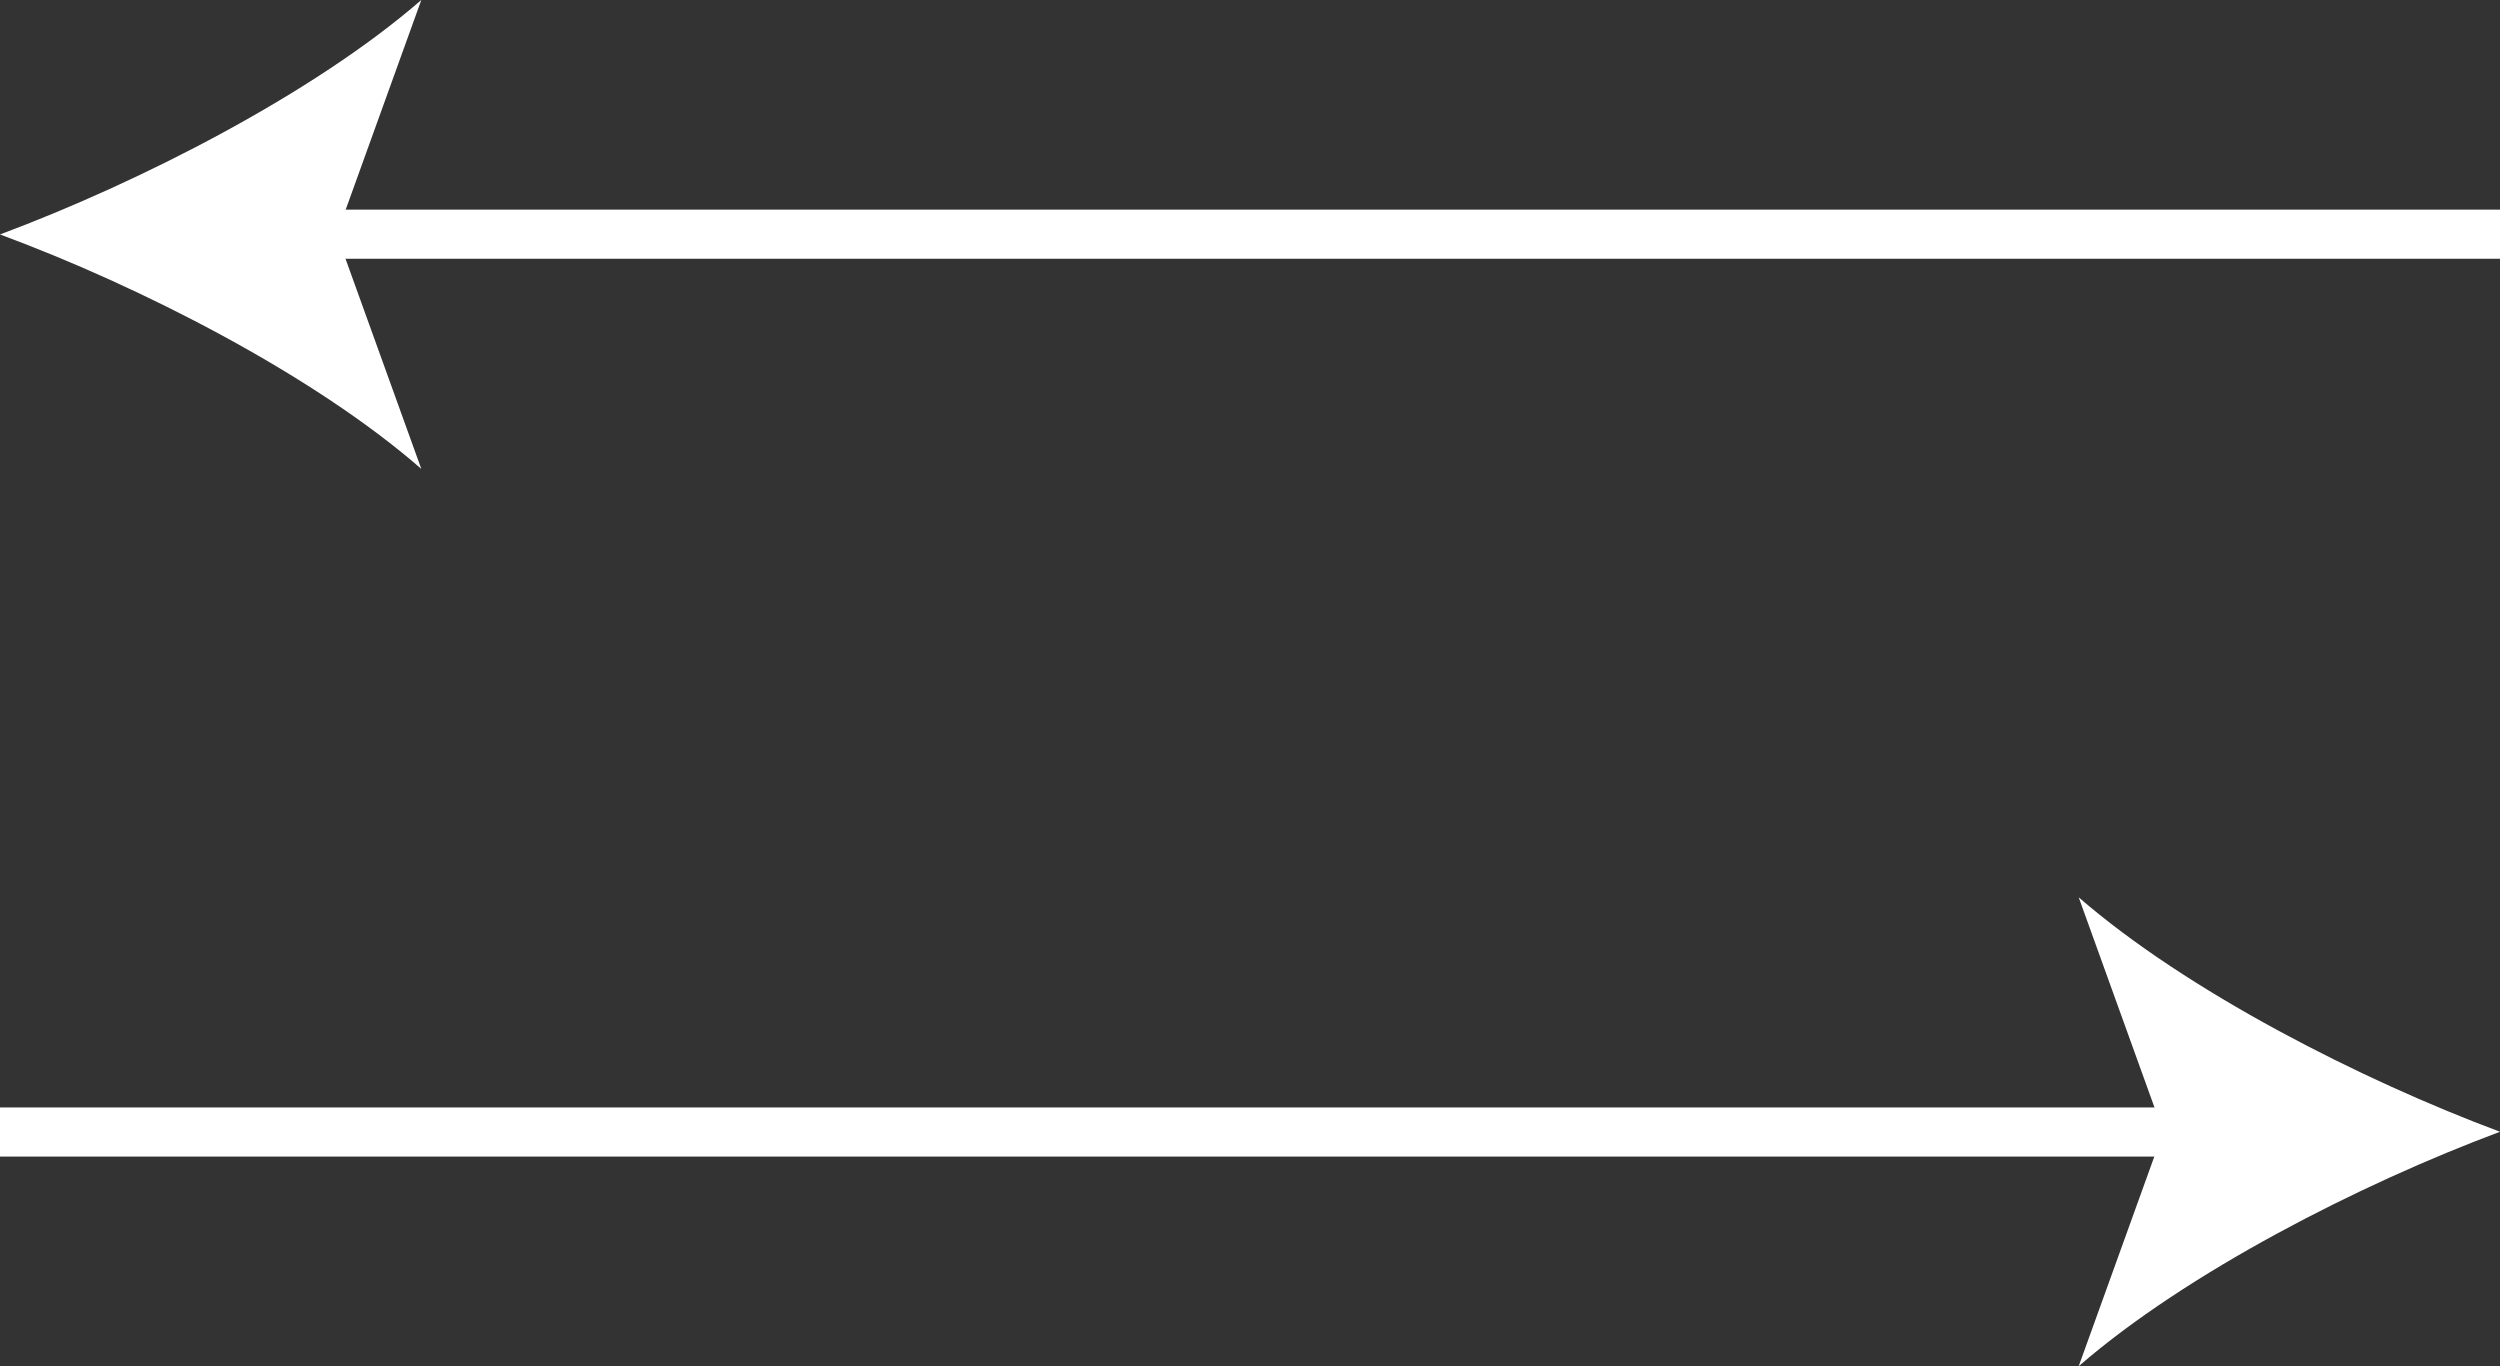 <?xml version="1.0" encoding="UTF-8"?>
<svg id="Layer_2" xmlns="http://www.w3.org/2000/svg" viewBox="0 0 49.37 26.98">
  <rect x="0" y="0" width="49.37" height="26.98" fill="#333333" stroke="none"/>
  <defs>
    <style>
      .cls-1 {
        fill: #fff;
      }
    </style>
  </defs>
  <g id="Layer_1-2" data-name="Layer_1">
    <g>
      <rect class="cls-1" x="5.87" y="4.14" width="43.5" height=".97"/>
      <path class="cls-1" d="M0,4.63C2.76,3.6,6.19,1.85,8.32,0l-1.67,4.63,1.67,4.63C6.19,7.4,2.76,5.65,0,4.63Z"/>
    </g>
    <g>
      <rect class="cls-1" y="21.87" width="43.5" height=".97"/>
      <path class="cls-1" d="M49.37,22.35c-2.76,1.03-6.19,2.78-8.32,4.63l1.67-4.63-1.67-4.63c2.13,1.85,5.56,3.6,8.32,4.63Z"/>
    </g>
  </g>
</svg>